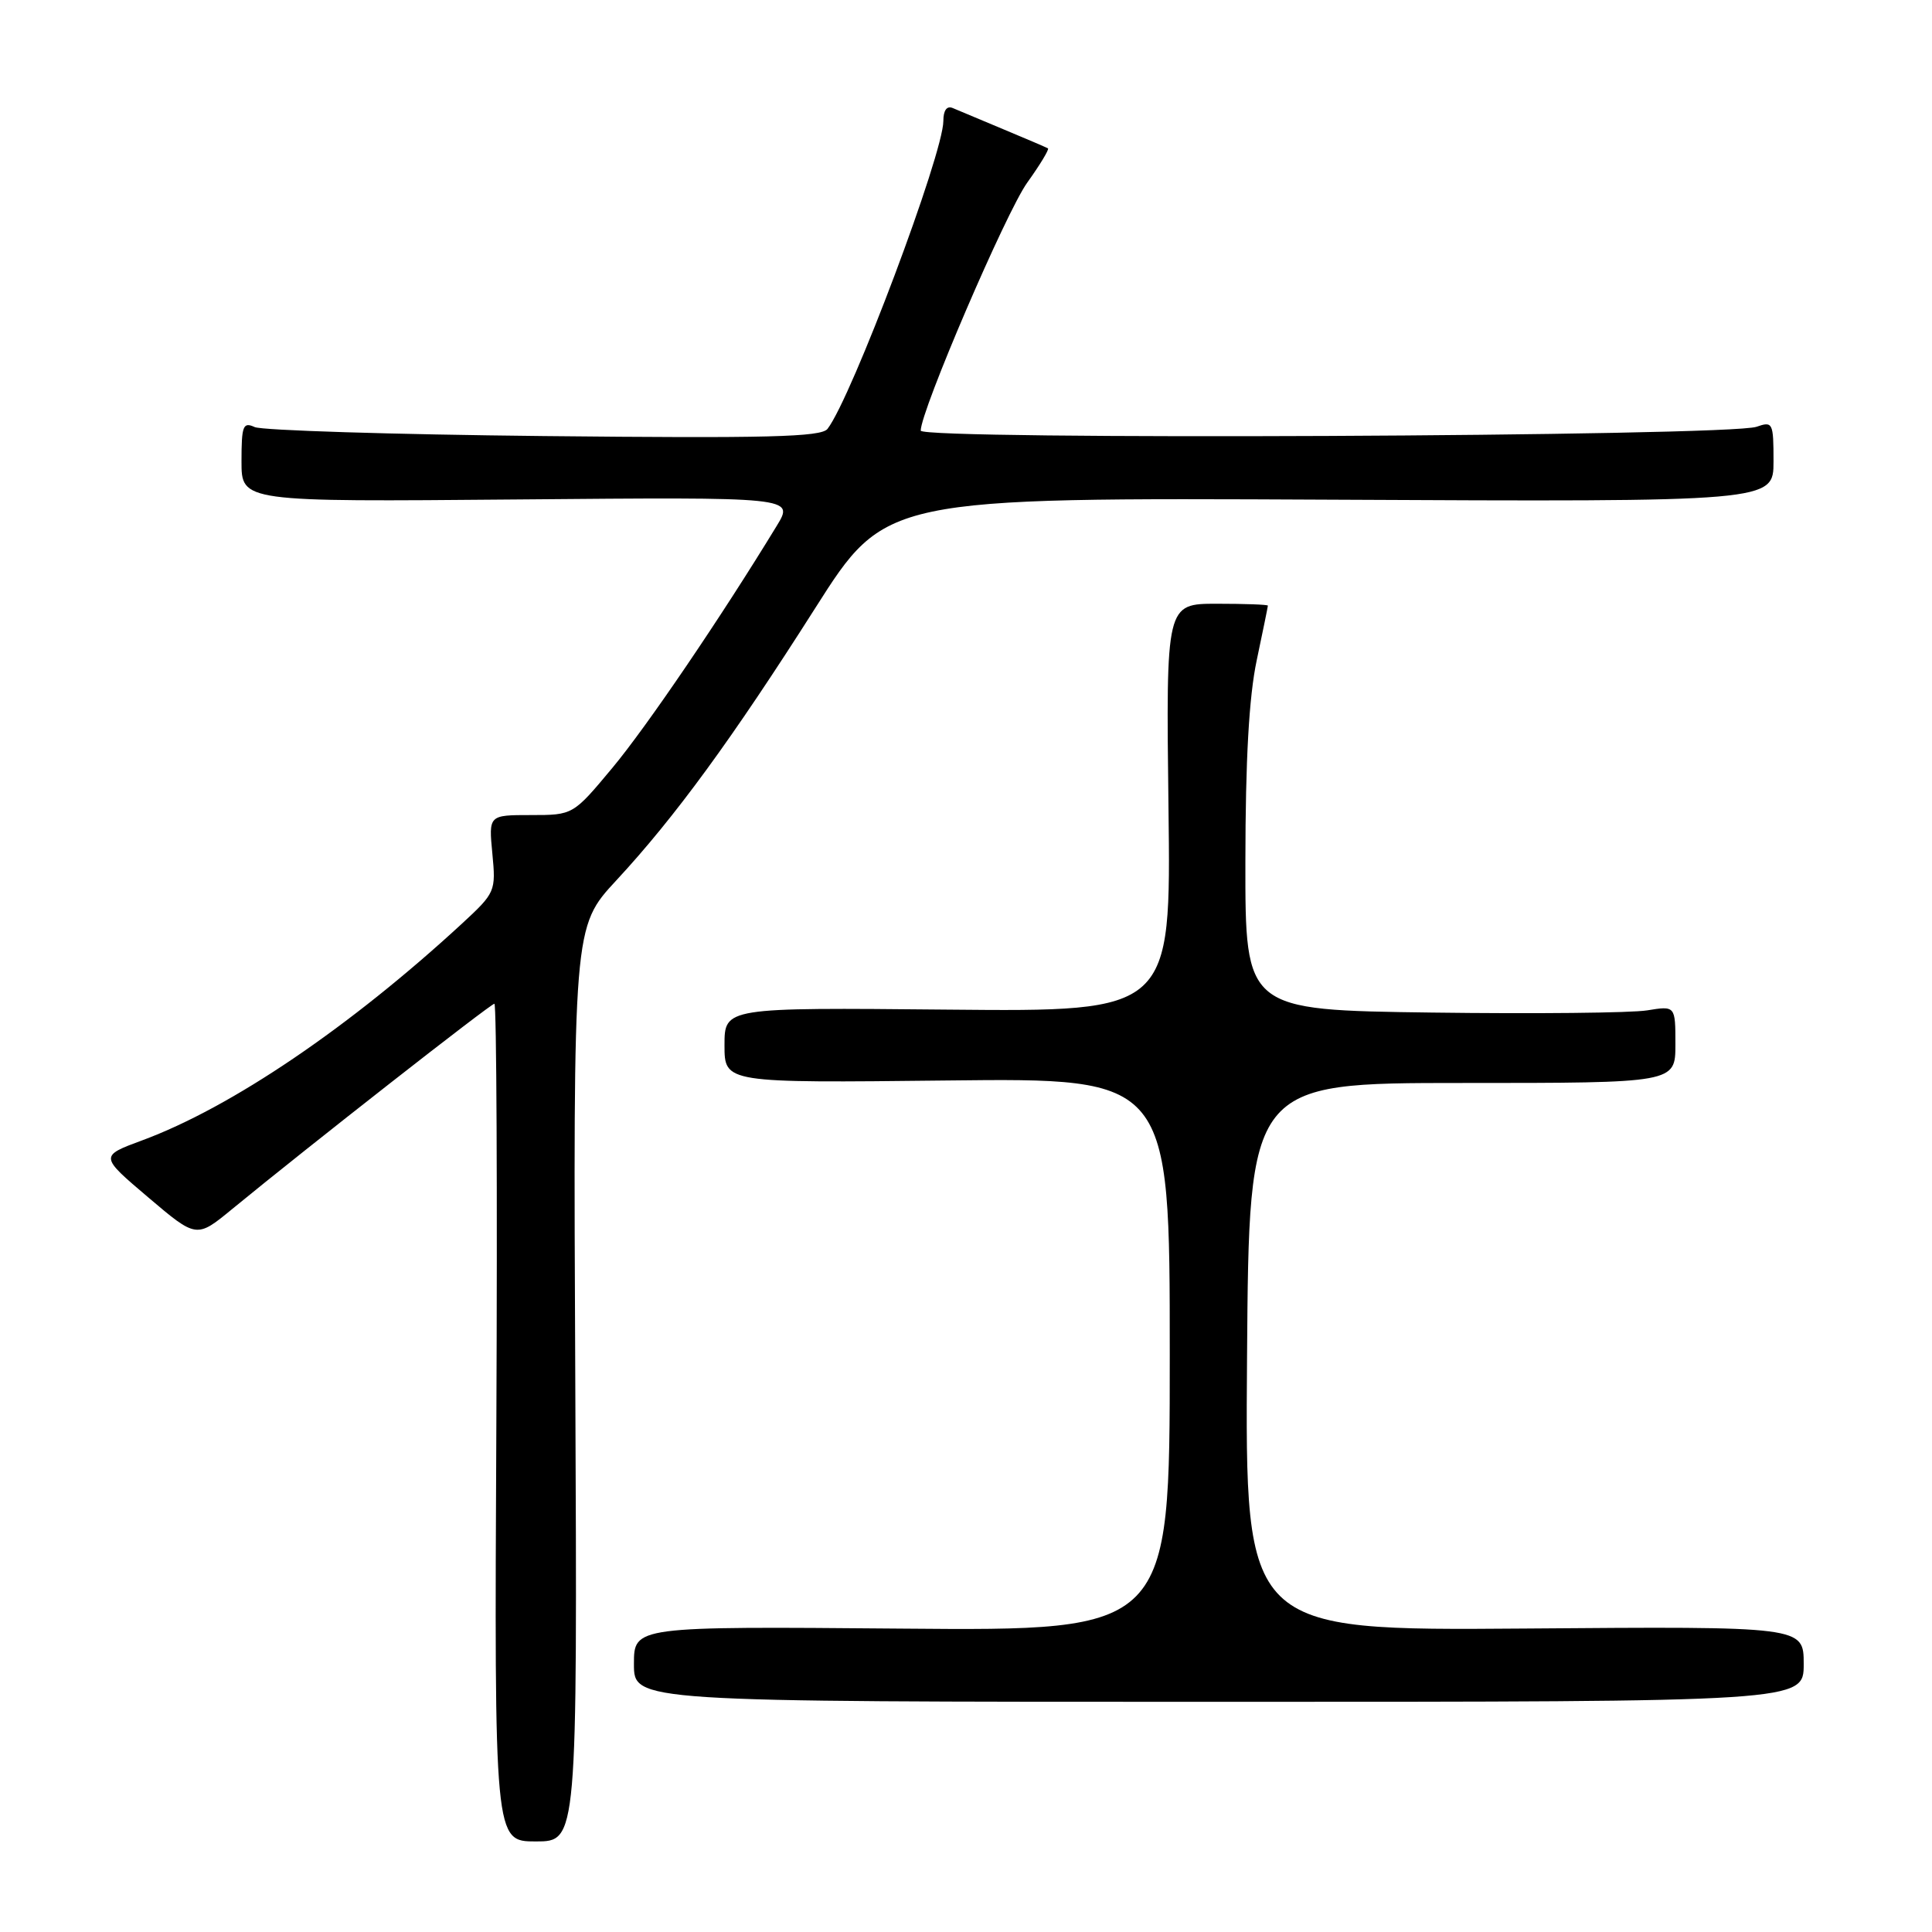 <?xml version="1.0" encoding="UTF-8" standalone="no"?>
<!DOCTYPE svg PUBLIC "-//W3C//DTD SVG 1.1//EN" "http://www.w3.org/Graphics/SVG/1.1/DTD/svg11.dtd" >
<svg xmlns="http://www.w3.org/2000/svg" xmlns:xlink="http://www.w3.org/1999/xlink" version="1.1" viewBox="0 0 256 256">
 <g >
 <path fill="currentColor"
d=" M 76.23 183.41 C 75.95 122.82 75.95 122.82 81.66 116.66 C 89.44 108.27 97.01 97.90 108.04 80.55 C 117.33 65.93 117.33 65.93 176.17 66.21 C 235.00 66.50 235.00 66.50 235.00 61.13 C 235.00 56.00 234.90 55.80 232.75 56.55 C 229.07 57.84 122.00 58.33 122.00 57.06 C 122.00 54.45 133.32 28.08 136.12 24.19 C 137.82 21.82 139.05 19.78 138.86 19.66 C 138.66 19.54 136.03 18.41 133.00 17.15 C 129.97 15.89 126.94 14.61 126.25 14.32 C 125.46 13.98 125.00 14.62 125.00 16.02 C 125.00 20.39 112.86 52.67 109.65 56.83 C 108.81 57.91 101.69 58.09 72.06 57.78 C 51.95 57.57 34.71 57.03 33.75 56.59 C 32.20 55.88 32.00 56.40 32.00 61.14 C 32.00 66.50 32.00 66.50 68.62 66.18 C 105.25 65.86 105.25 65.86 102.92 69.68 C 95.55 81.78 85.68 96.31 81.14 101.75 C 75.93 108.00 75.93 108.00 70.34 108.00 C 64.75 108.00 64.75 108.00 65.24 113.11 C 65.72 118.11 65.63 118.30 61.24 122.36 C 46.38 136.07 30.67 146.73 18.85 151.10 C 13.20 153.19 13.20 153.19 19.62 158.64 C 26.04 164.09 26.04 164.09 30.77 160.20 C 40.80 151.96 65.02 133.00 65.51 133.00 C 65.80 133.00 65.91 157.98 65.77 188.50 C 65.50 244.00 65.50 244.00 71.00 244.00 C 76.50 244.00 76.50 244.00 76.23 183.41 Z  M 239.00 220.50 C 239.00 215.50 239.00 215.50 201.99 215.79 C 164.97 216.07 164.97 216.07 165.24 179.79 C 165.50 143.50 165.50 143.50 193.75 143.50 C 222.00 143.50 222.00 143.50 222.00 138.38 C 222.00 133.27 222.00 133.27 218.25 133.88 C 216.19 134.22 203.36 134.35 189.75 134.17 C 165.00 133.84 165.00 133.84 165.02 114.17 C 165.03 100.66 165.50 92.31 166.52 87.50 C 167.33 83.65 168.00 80.39 168.00 80.25 C 168.00 80.11 164.96 80.00 161.25 80.00 C 154.50 80.00 154.50 80.00 154.83 107.03 C 155.17 134.06 155.17 134.06 125.58 133.78 C 96.00 133.50 96.00 133.50 96.00 138.50 C 96.00 143.50 96.00 143.50 125.50 143.17 C 155.00 142.84 155.00 142.84 155.00 179.47 C 155.00 216.10 155.00 216.10 119.50 215.80 C 84.00 215.50 84.00 215.50 84.00 220.50 C 84.00 225.50 84.00 225.50 161.50 225.50 C 239.00 225.50 239.00 225.50 239.00 220.50 Z "/>
</g>
</svg>